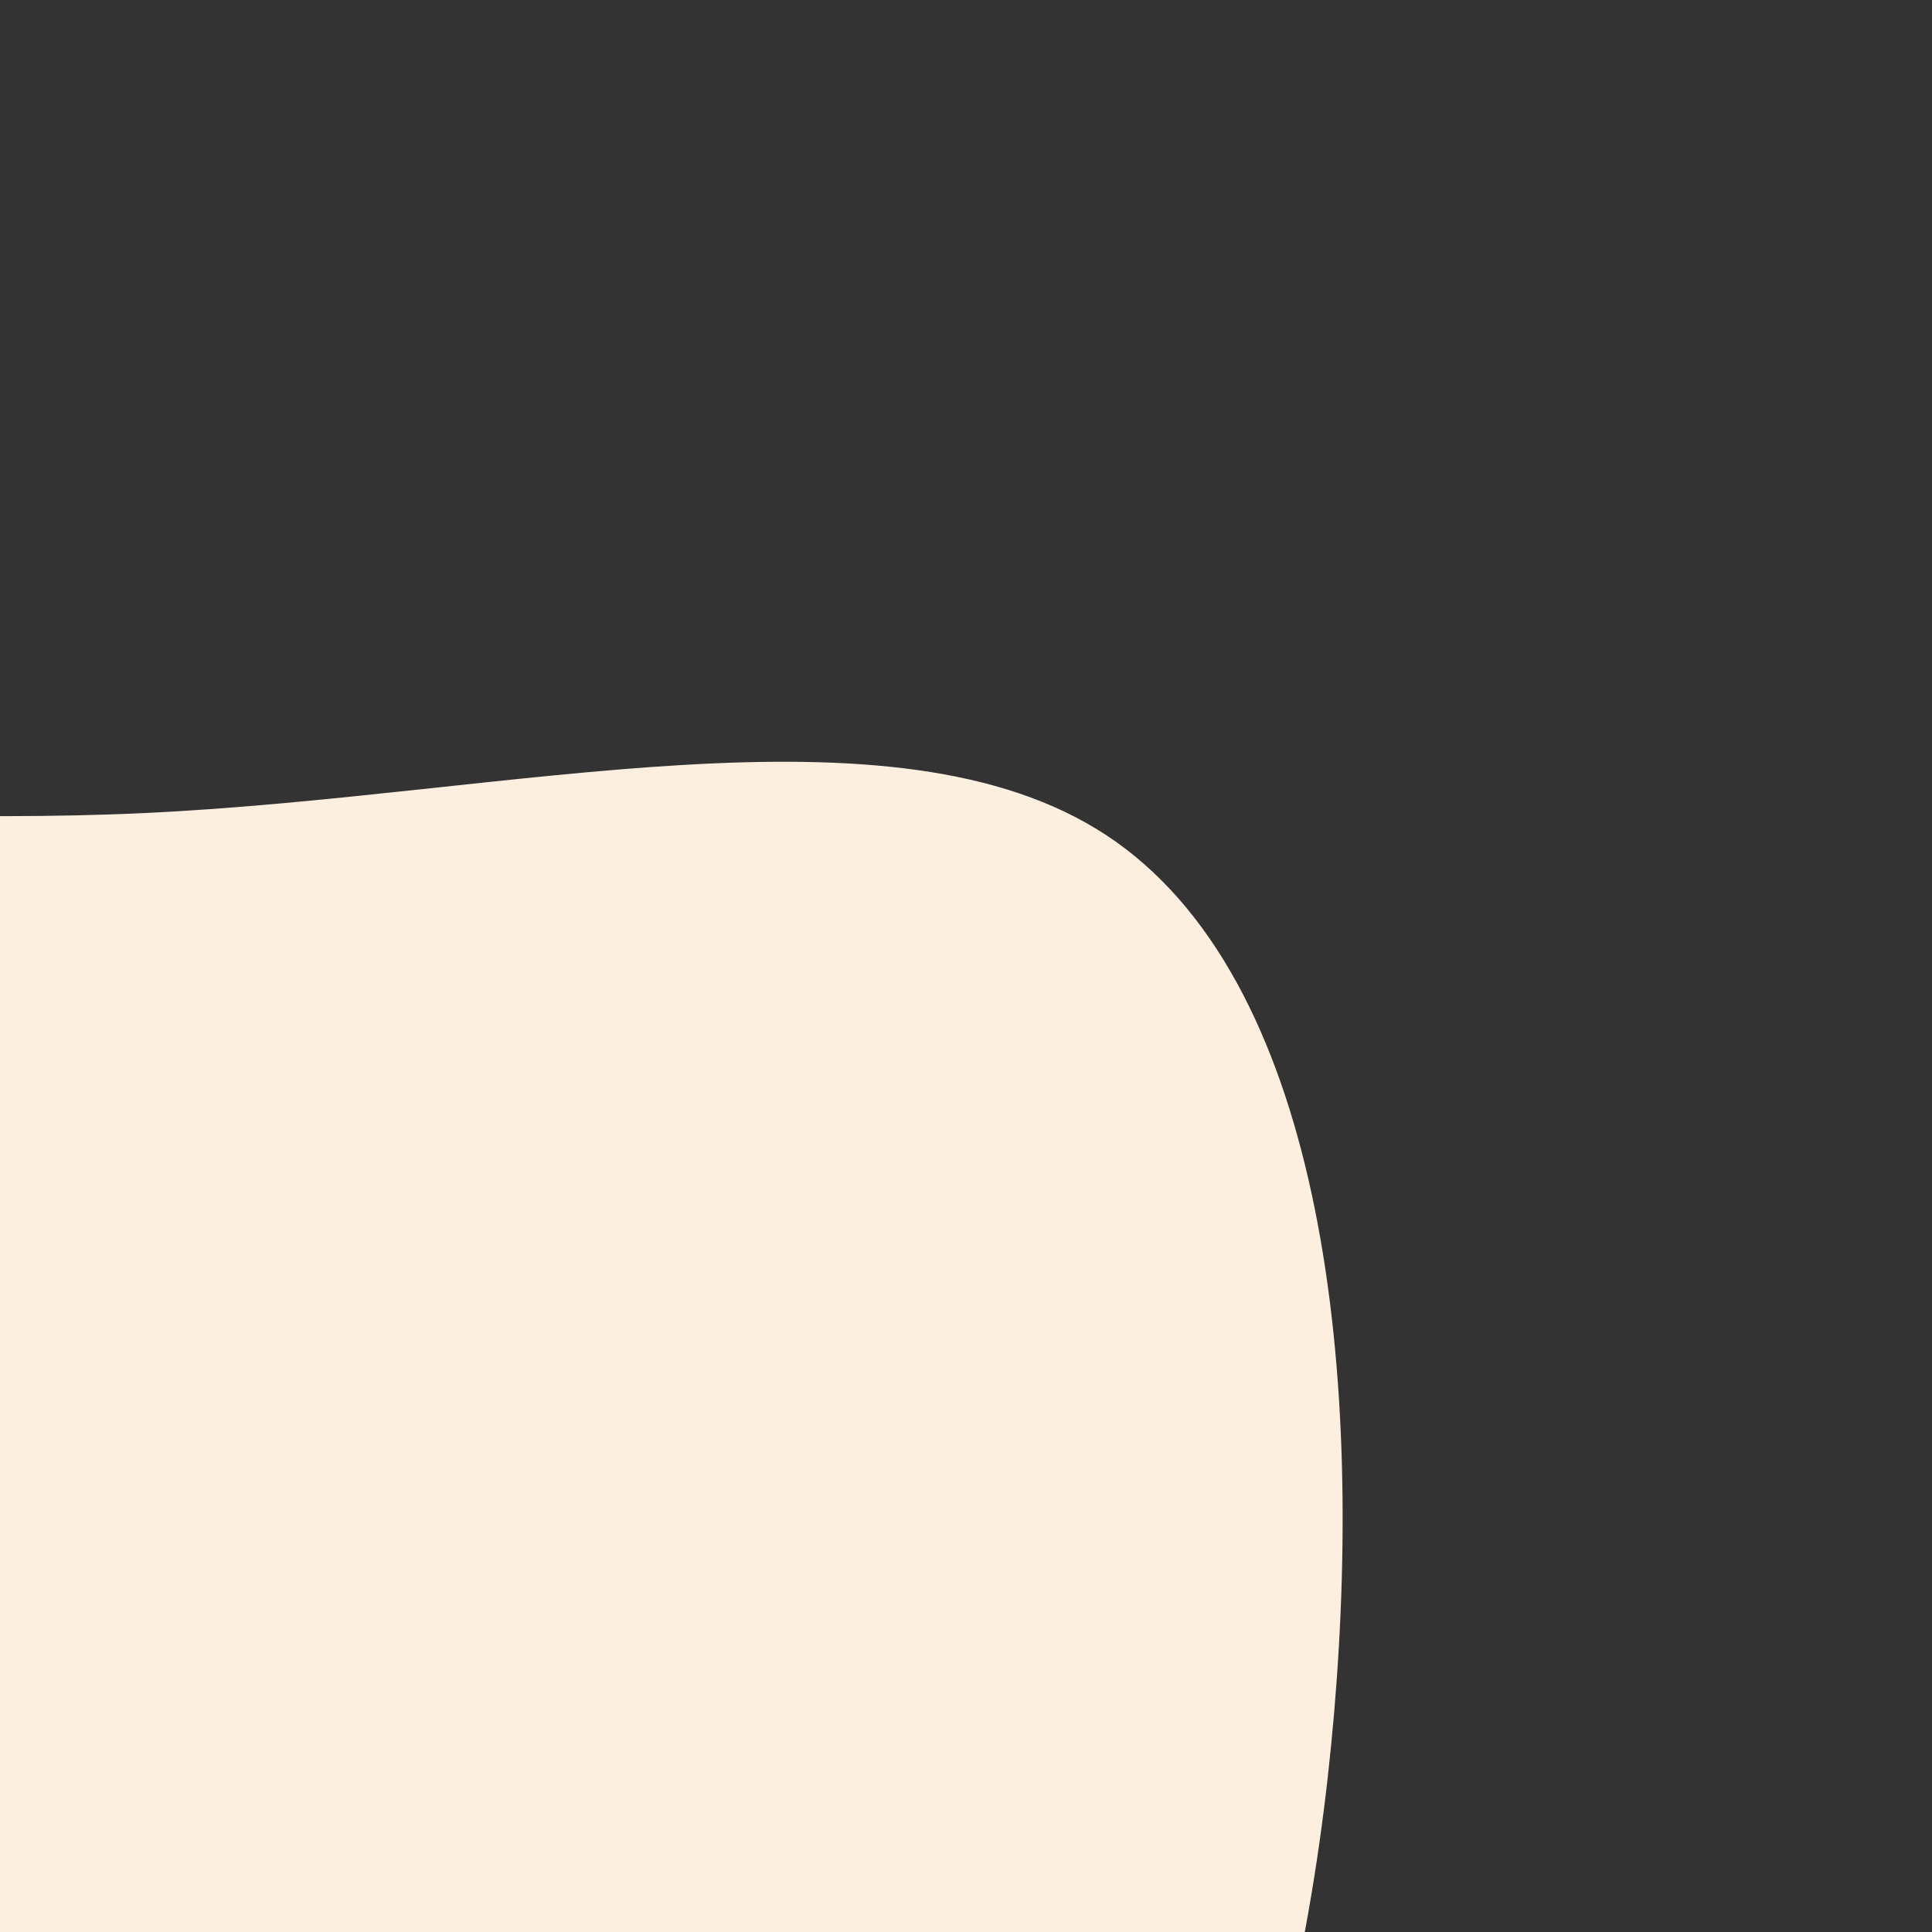 <svg id="visual" viewBox="0 0 900 900" width="900" height="900" xmlns="http://www.w3.org/2000/svg" xmlns:xlink="http://www.w3.org/1999/xlink" version="1.1"><rect x="0" y="0" width="900" height="900" fill="#333333" stroke="none"/><g transform="translate(59.107 811.661)"><path d="M456.4 -422.5C555.9 -356.9 576.4 -178.4 562.4 -14C548.4 150.4 499.8 300.8 400.3 420.8C300.8 540.8 150.4 630.4 -3.1 633.4C-156.5 636.5 -313 553 -444.3 433C-575.5 313 -681.5 156.5 -684.5 -2.9C-687.4 -162.4 -587.3 -324.8 -456 -390.4C-324.8 -456.1 -162.4 -424.9 8 -432.9C178.4 -440.9 356.9 -488.1 456.4 -422.5" fill="#FCEFE0"></path></g></svg>